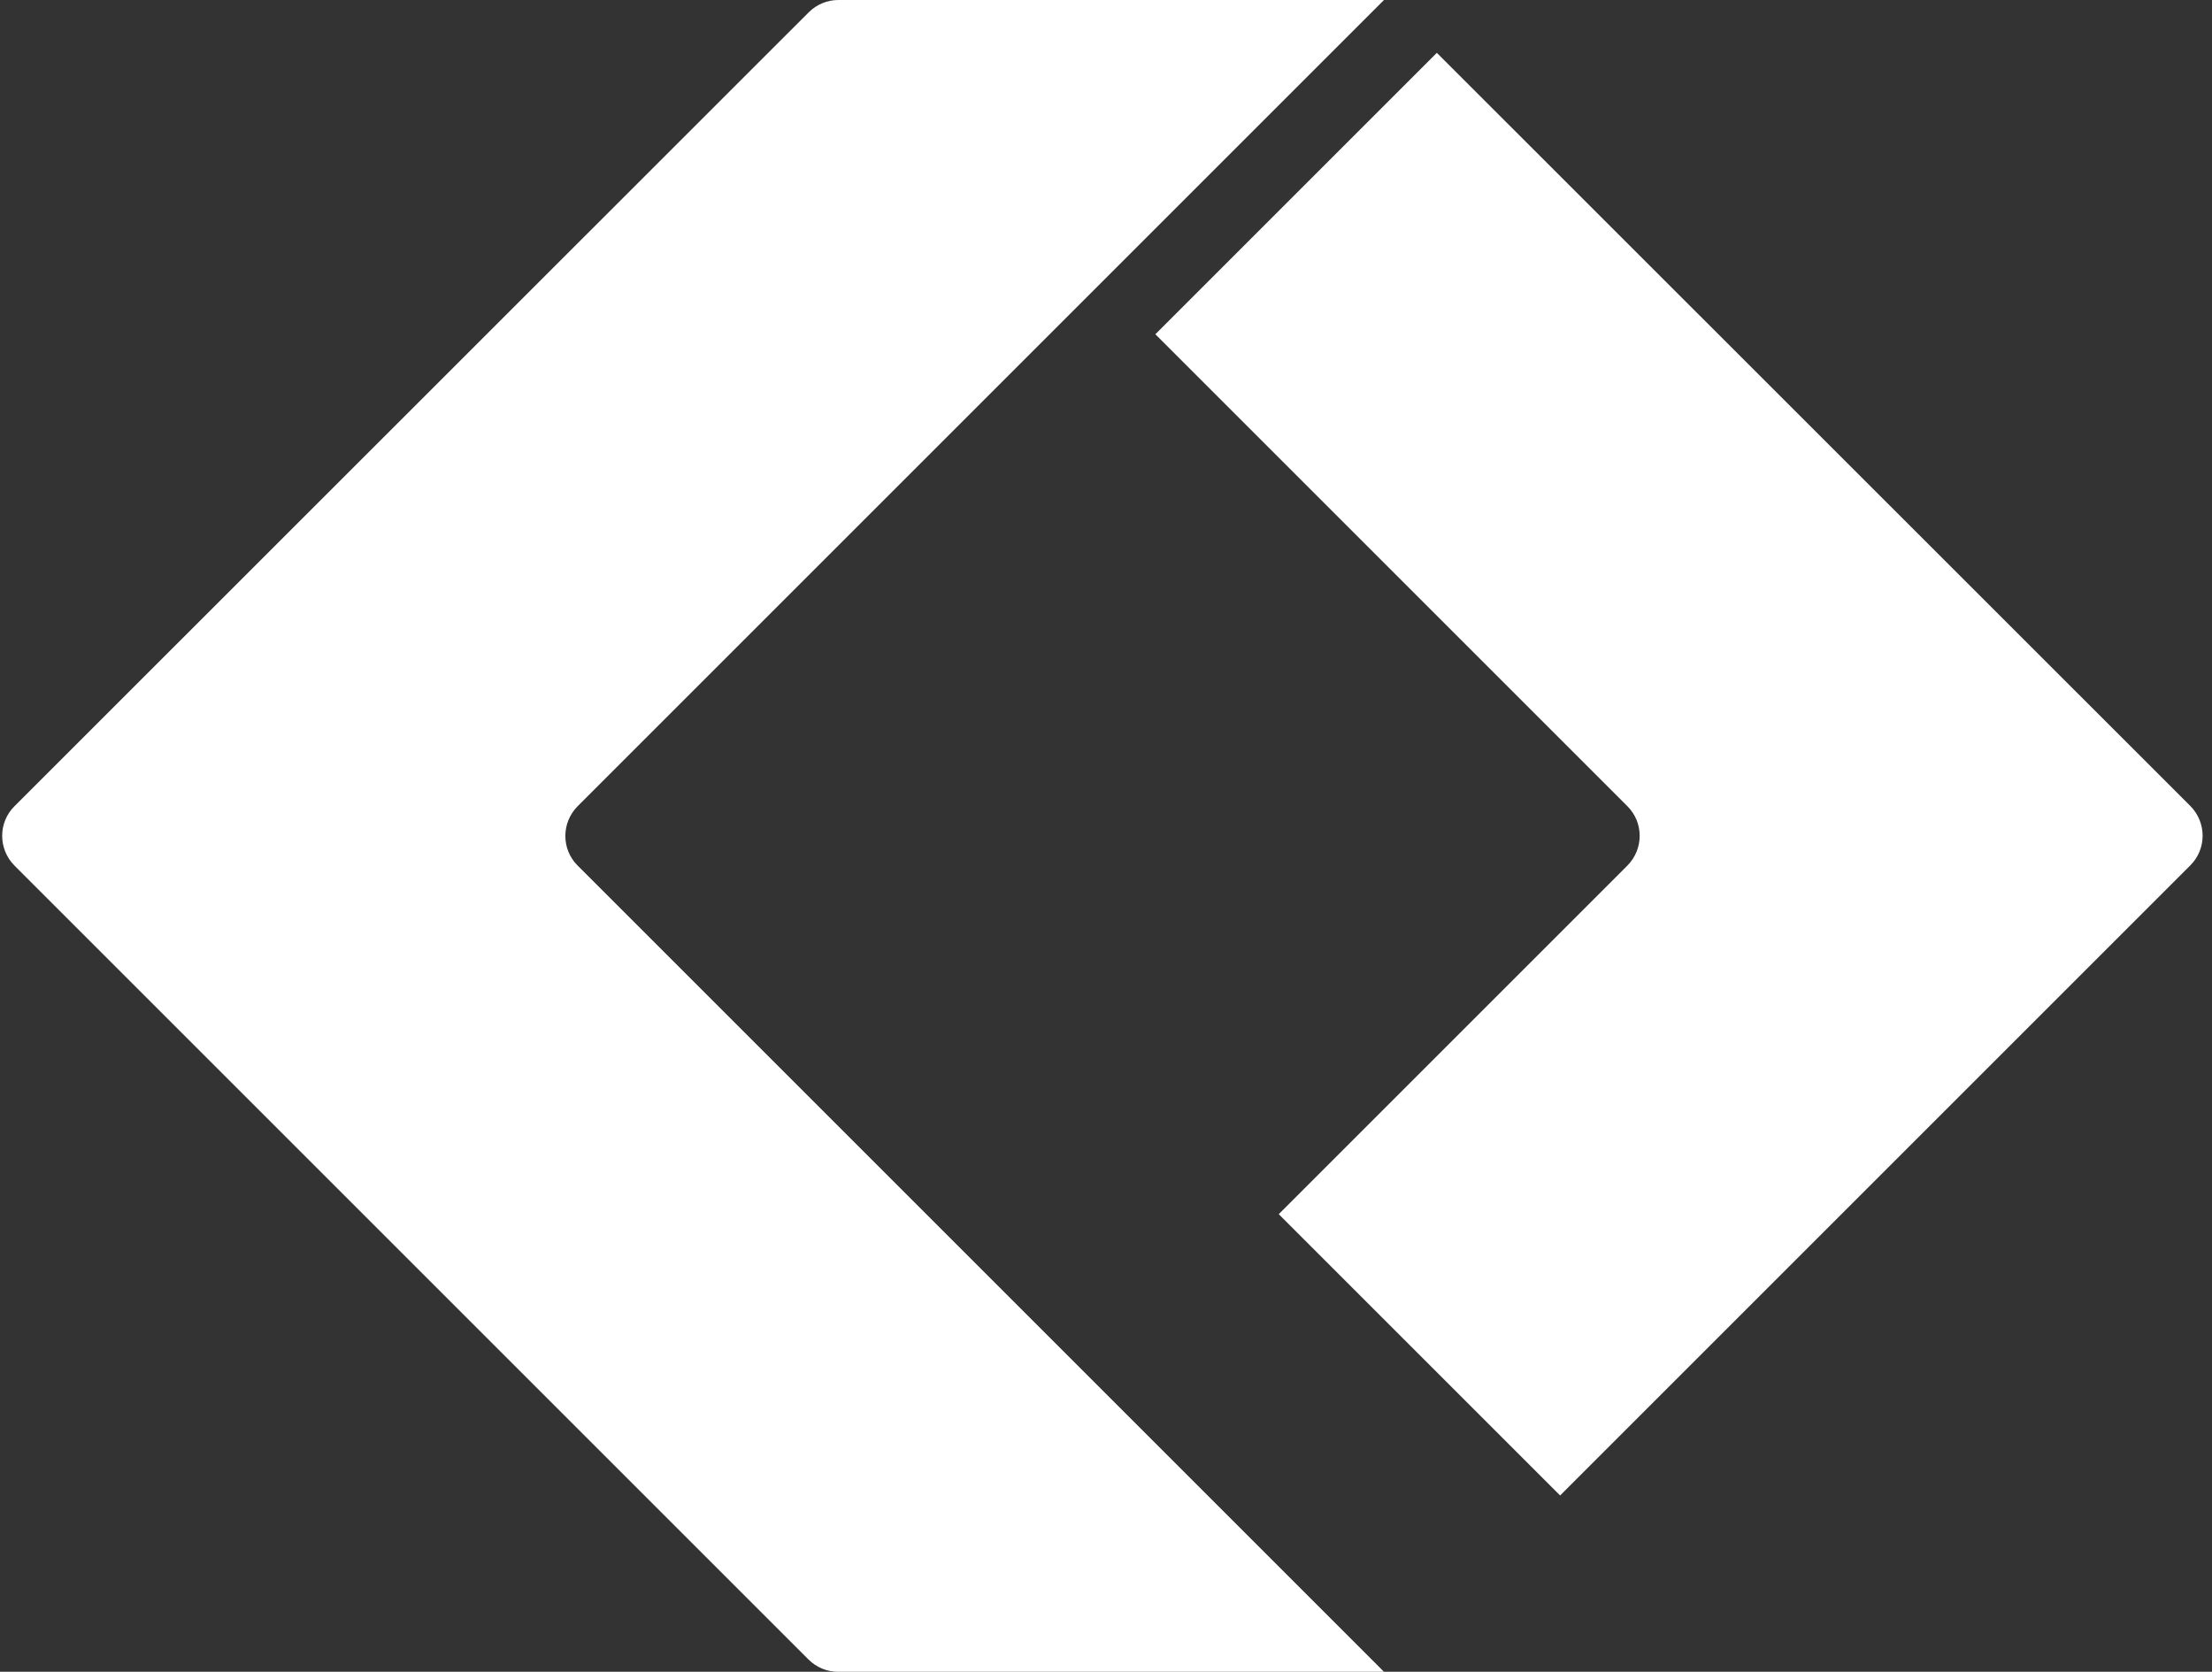 <svg width="254" height="192" viewBox="0 0 254 192" fill="none" xmlns="http://www.w3.org/2000/svg">
<rect x="0" y="0" width="254" height="192" fill="#333333" stroke="none"/>
<g clip-path="url(#clip0_4035_11198)">
<path d="M179.131 171.762L251.52 99.373C253.39 97.504 253.39 94.469 251.52 92.573L164.989 6.069L132.668 38.389L186.879 92.6C188.748 94.469 188.748 97.504 186.879 99.4L146.837 139.442L179.158 171.762H179.131Z" fill="white"/>
<path d="M158.92 192L66.32 99.4C64.451 97.531 64.451 94.496 66.32 92.6L158.92 0H96.257C94.984 0 93.764 0.515 92.87 1.409L1.652 92.6C-0.217 94.469 -0.217 97.504 1.652 99.4L92.843 190.591C93.737 191.485 94.956 192 96.23 192H158.92Z" fill="white"/>
</g>
<defs>
<clipPath id="clip0_4035_11198">
<rect width="253.5" height="192" fill="white" transform="translate(0.25)"/>
</clipPath>
</defs>
</svg>
